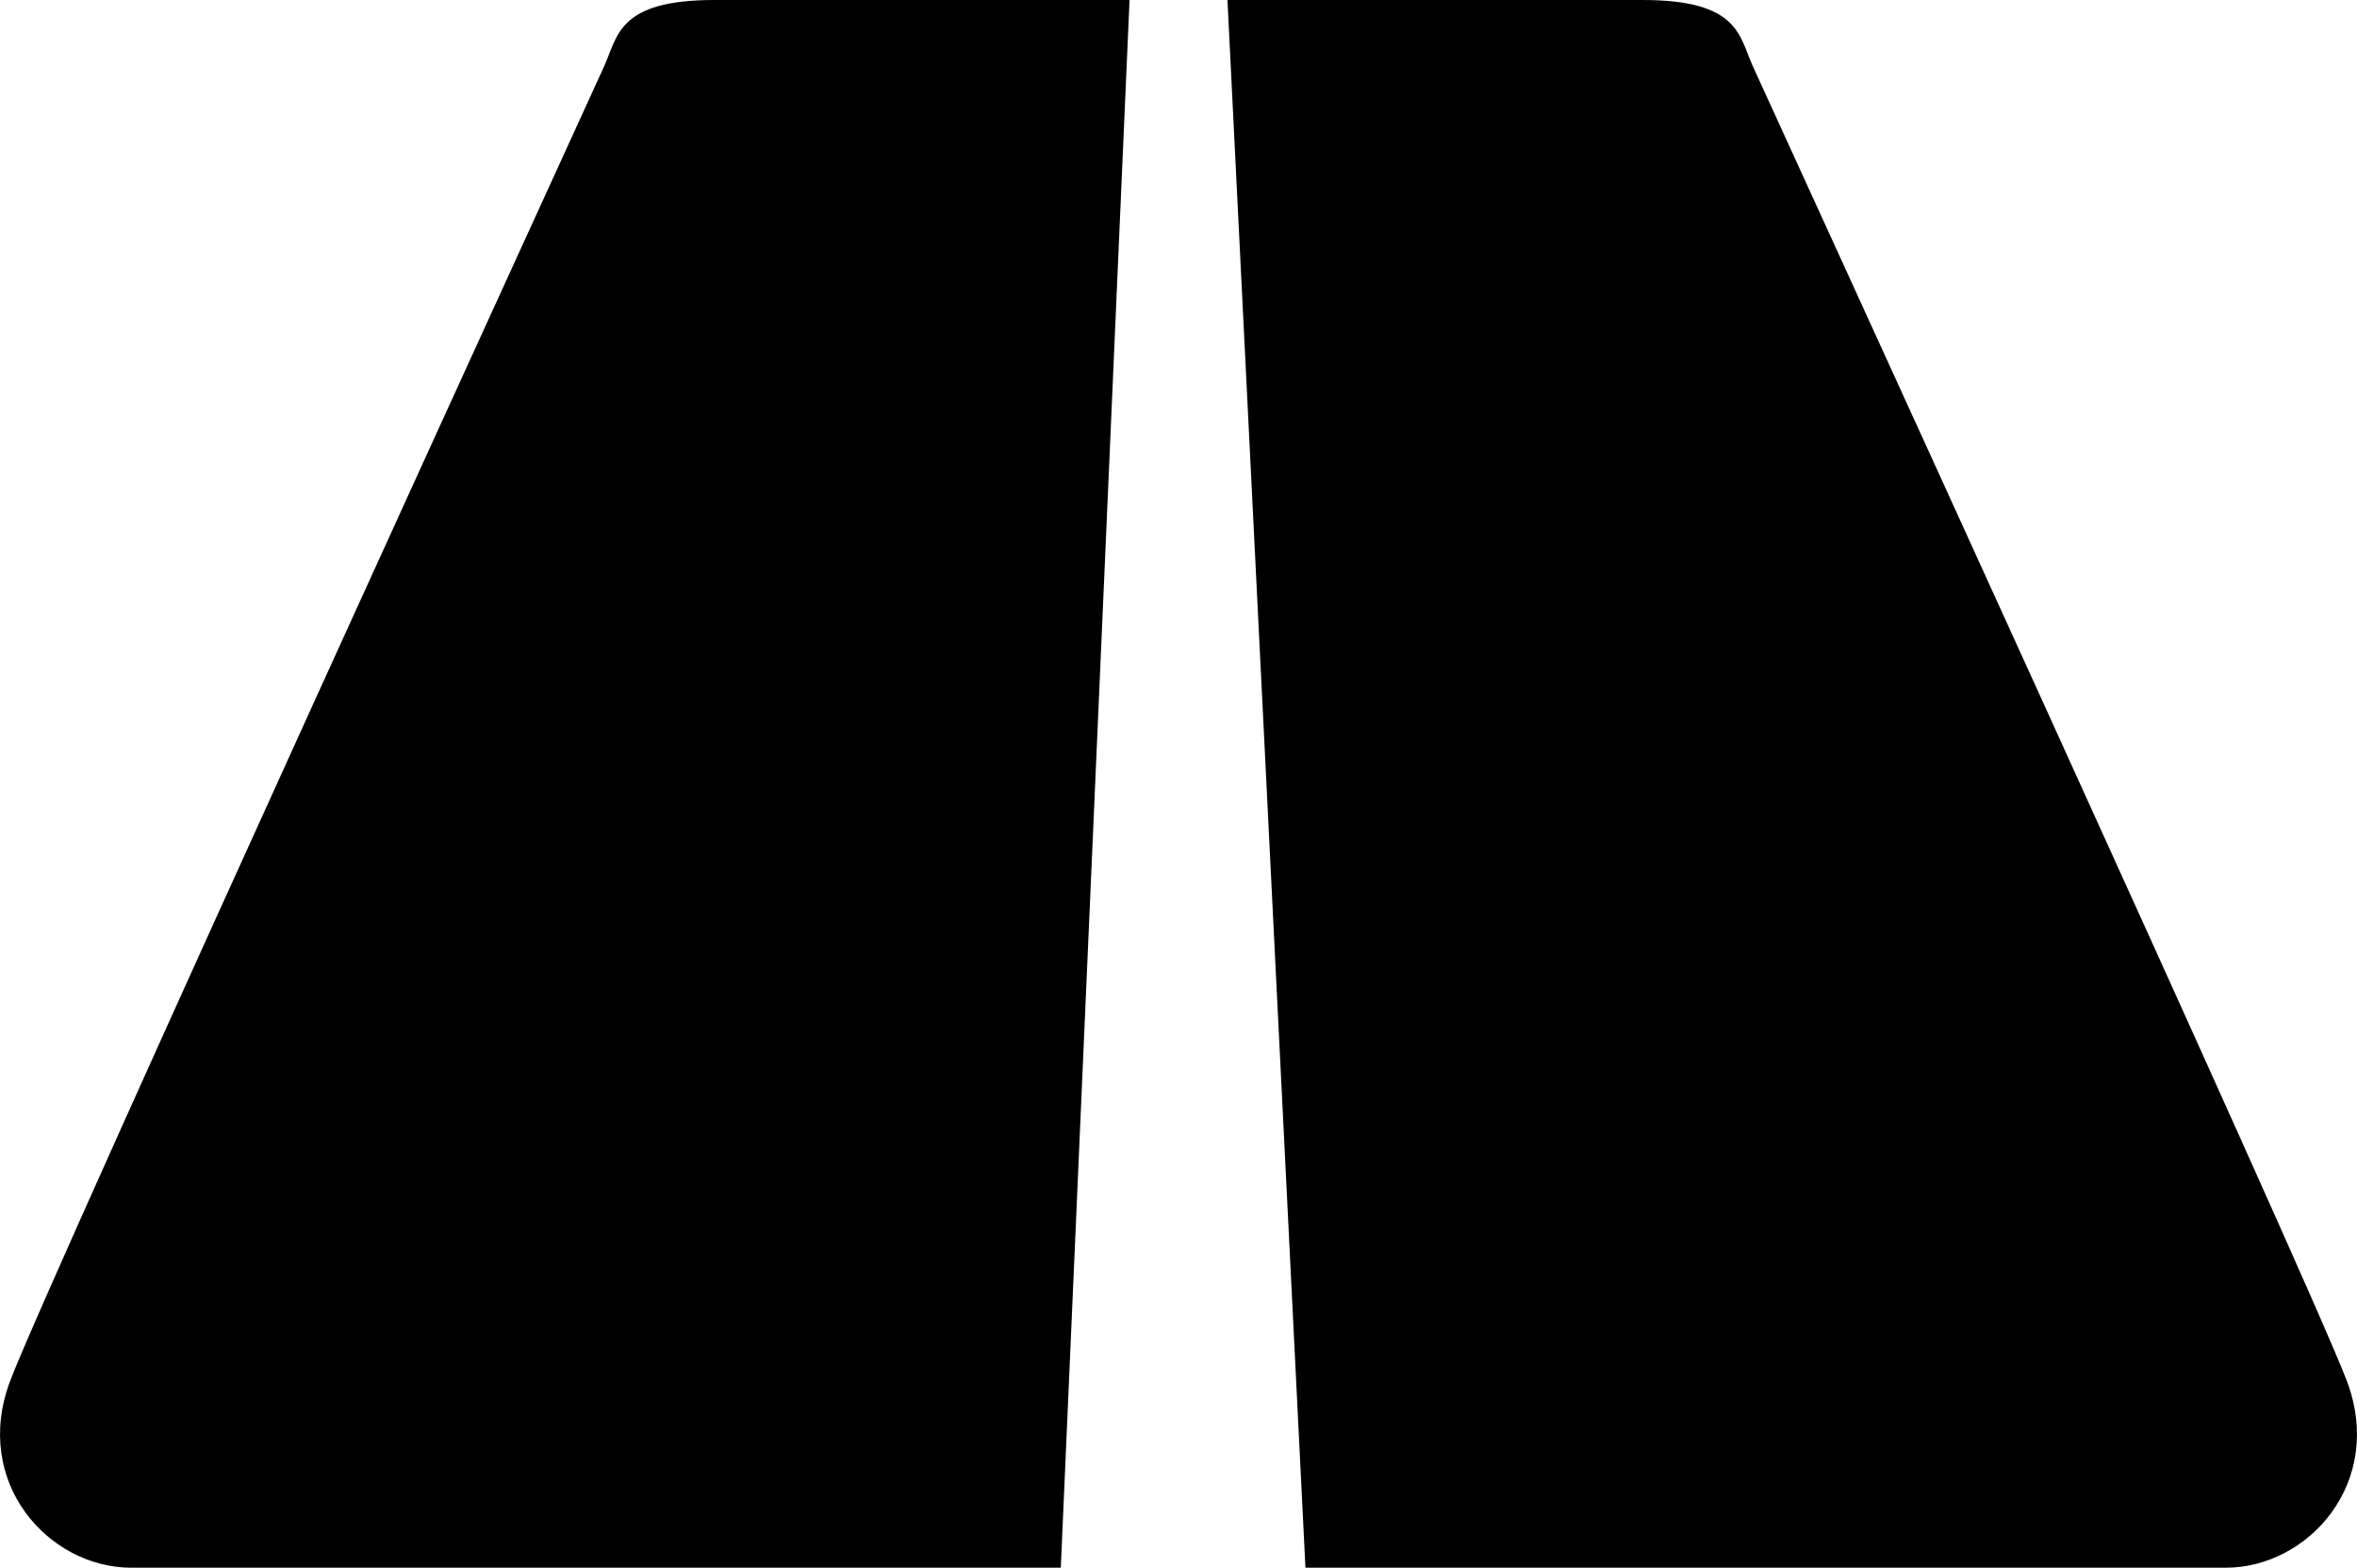 <svg xmlns="http://www.w3.org/2000/svg" viewBox="0 0 428.52 285"><title>Asset 8</title><g id="Layer_2" data-name="Layer 2"><g id="Layer_1-2" data-name="Layer 1"><path d="M205.36,0h-75.5c-17.5,0-17.53,6.53-20,12s-101,220.5-108,239,7,34,22,34h169Z"/><path d="M223.16,0h75.5c17.5,0,17.53,6.53,20,12s101,220.5,108,239-7,34-22,34H237.34Z"/></g></g></svg>